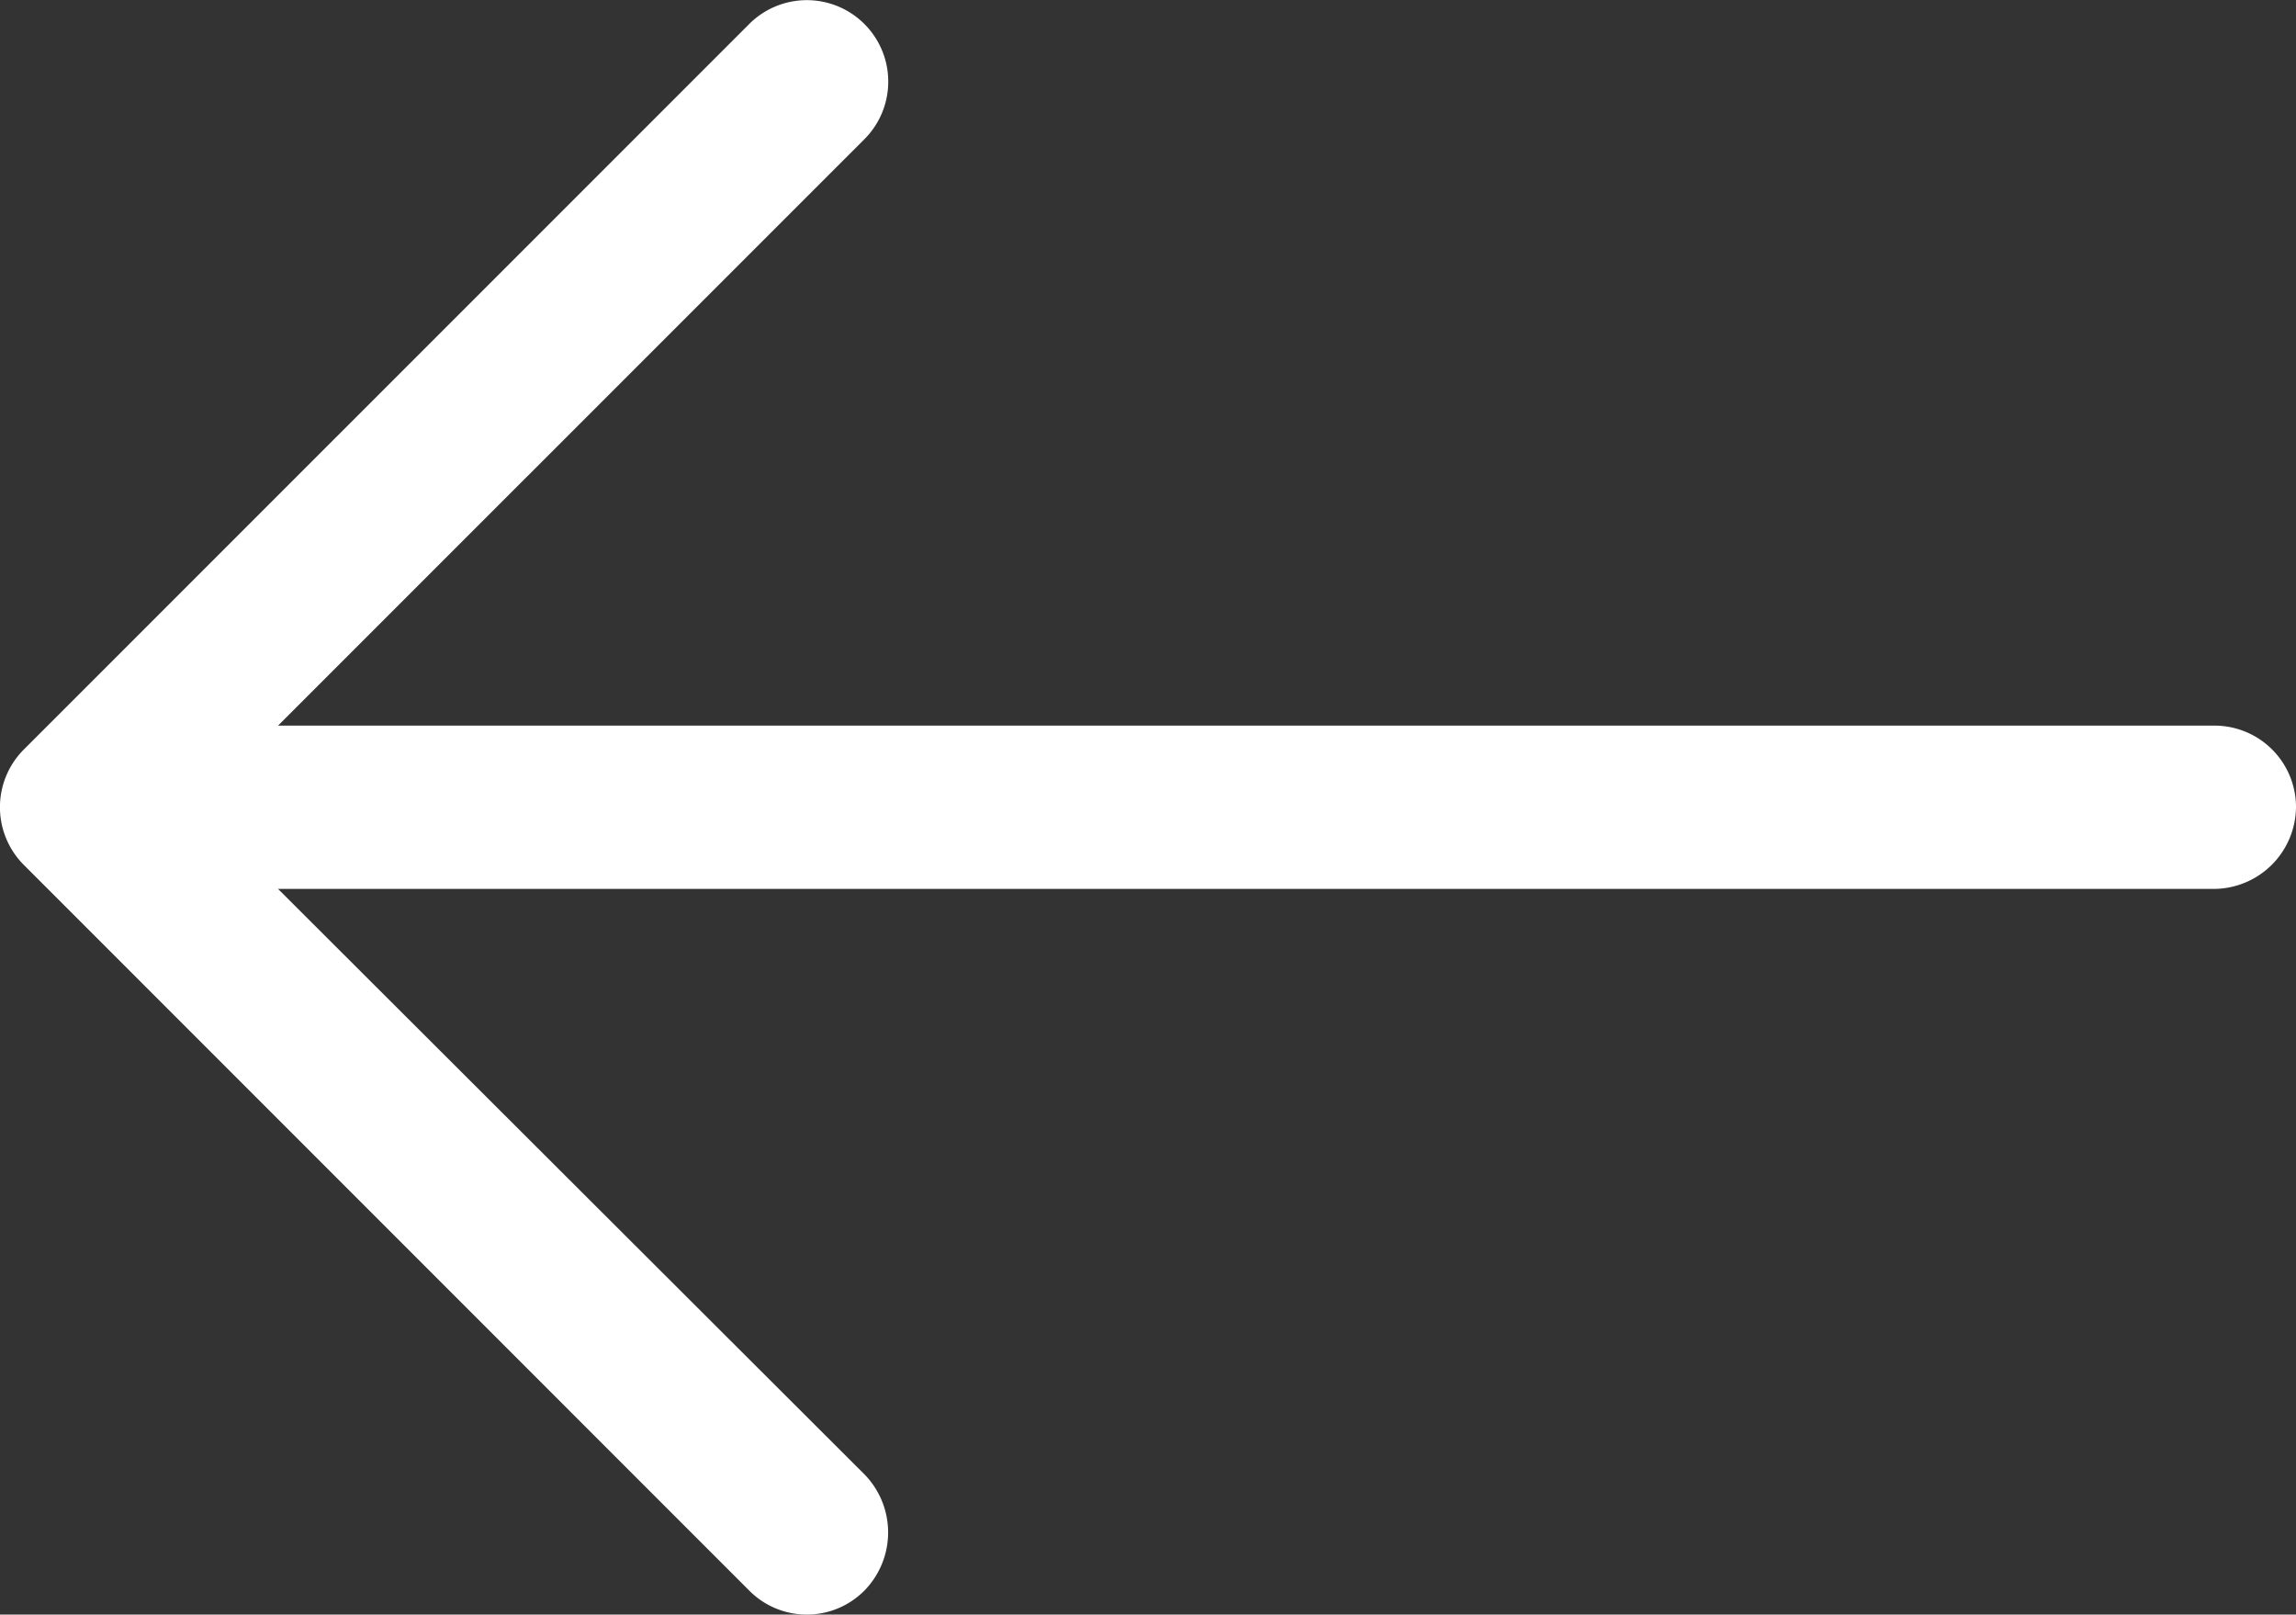 <svg xmlns="http://www.w3.org/2000/svg" viewBox="0 0 82.117 57.729">
  <rect x="0" y="0" width="82.117" height="57.729" fill="#333333" stroke="none"/>
  <defs>
    <style>
      .cls-1 {
        fill: #fff;
      }
    </style>
  </defs>
  <path id="Right-arrow" class="cls-1" d="M26.786,5.544a2.911,2.911,0,1,1,4.138,4.1L9.943,30.621H79.178a2.914,2.914,0,0,1,2.938,2.9,2.95,2.95,0,0,1-2.938,2.938H9.943L30.924,57.4a2.971,2.971,0,0,1,0,4.138,2.9,2.9,0,0,1-4.138,0L.838,35.588a2.919,2.919,0,0,1,0-4.1Z" transform="translate(0.001 -4.676)"/>
</svg>
